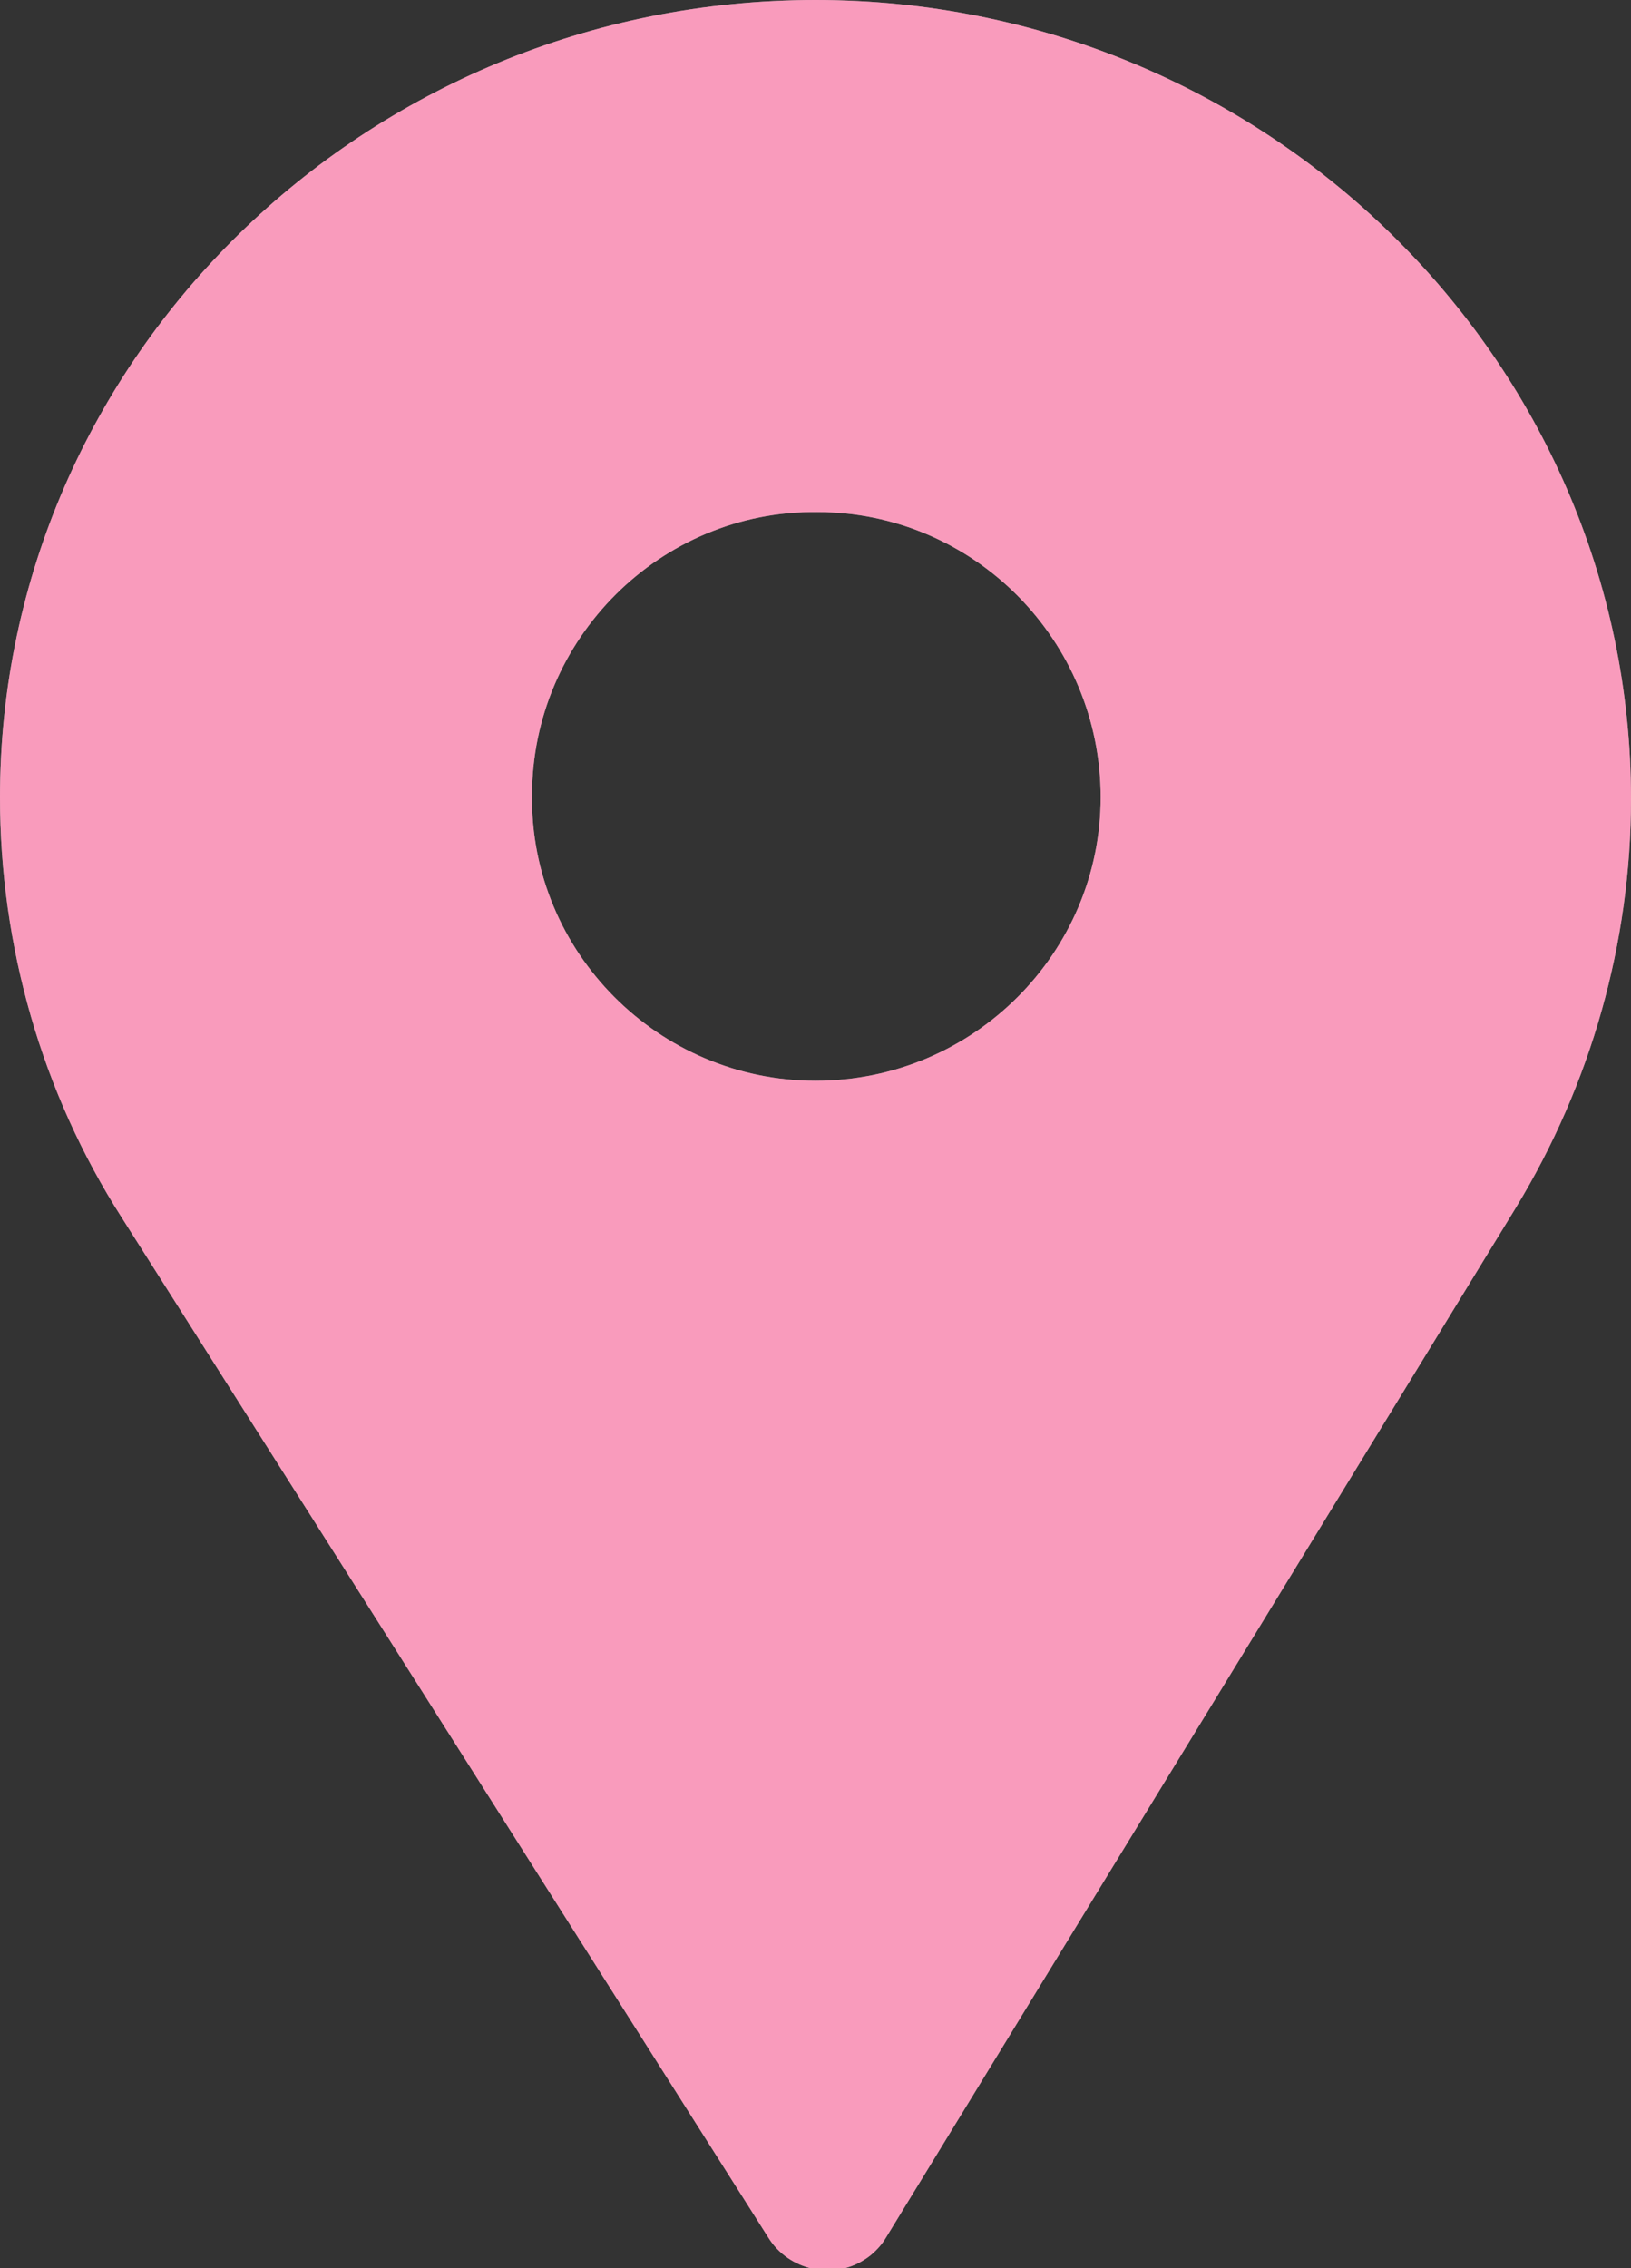 <?xml version="1.0" encoding="utf-8"?>
<!-- Generator: Adobe Illustrator 22.1.0, SVG Export Plug-In . SVG Version: 6.00 Build 0)  -->
<svg version="1.1" id="Layer_1" xmlns="http://www.w3.org/2000/svg" xmlns:xlink="http://www.w3.org/1999/xlink" x="0px" y="0px"
	 viewBox="0 0 97.8 136" style="enable-background:new 0 0 97.8 136;" xml:space="preserve">
<rect x="0" y="0" width="97.8" height="136" fill="#333333" stroke="none"/>
<style type="text/css">
	.st0{fill:#FFFFFF;}
	.st1{opacity:0.5;}
	.st2{fill:#F43779;}
</style>
<title>orangepin</title>
<g id="Layer_2_1_">
	<g id="Layer_1-2">
		<path class="st0" d="M48.9,0C21.9,0,0,21.5,0,47.8C0,56.7,2.5,65.5,7.3,73l38.8,61.2c1.2,1.9,3.8,2.5,5.7,1.3
			c0.5-0.3,1-0.8,1.3-1.3l37.8-61.8c4.5-7.4,6.9-15.9,6.9-24.5C97.8,21.5,75.8,0,48.9,0z M48.9,64.8c-9.4,0-17.1-7.7-17-17.1
			c0-9.4,7.7-17.1,17.1-17c9.4,0,17,7.7,17,17.1C66,57.1,58.4,64.8,48.9,64.8C48.9,64.8,48.9,64.8,48.9,64.8z"/>
		<g class="st1">
			<path class="st2" d="M48.9,0C21.9,0,0,21.5,0,47.8C0,56.7,2.5,65.5,7.3,73l38.8,61.2c1.2,1.9,3.8,2.5,5.7,1.3
				c0.5-0.3,1-0.8,1.3-1.3l37.8-61.8c4.5-7.4,6.9-15.9,6.9-24.5C97.8,21.5,75.8,0,48.9,0z M48.9,64.8c-9.4,0-17.1-7.7-17-17.1
				c0-9.4,7.7-17.1,17.1-17c9.4,0,17,7.7,17,17.1C66,57.1,58.4,64.8,48.9,64.8C48.9,64.8,48.9,64.8,48.9,64.8z"/>
		</g>
	</g>
</g>
</svg>
